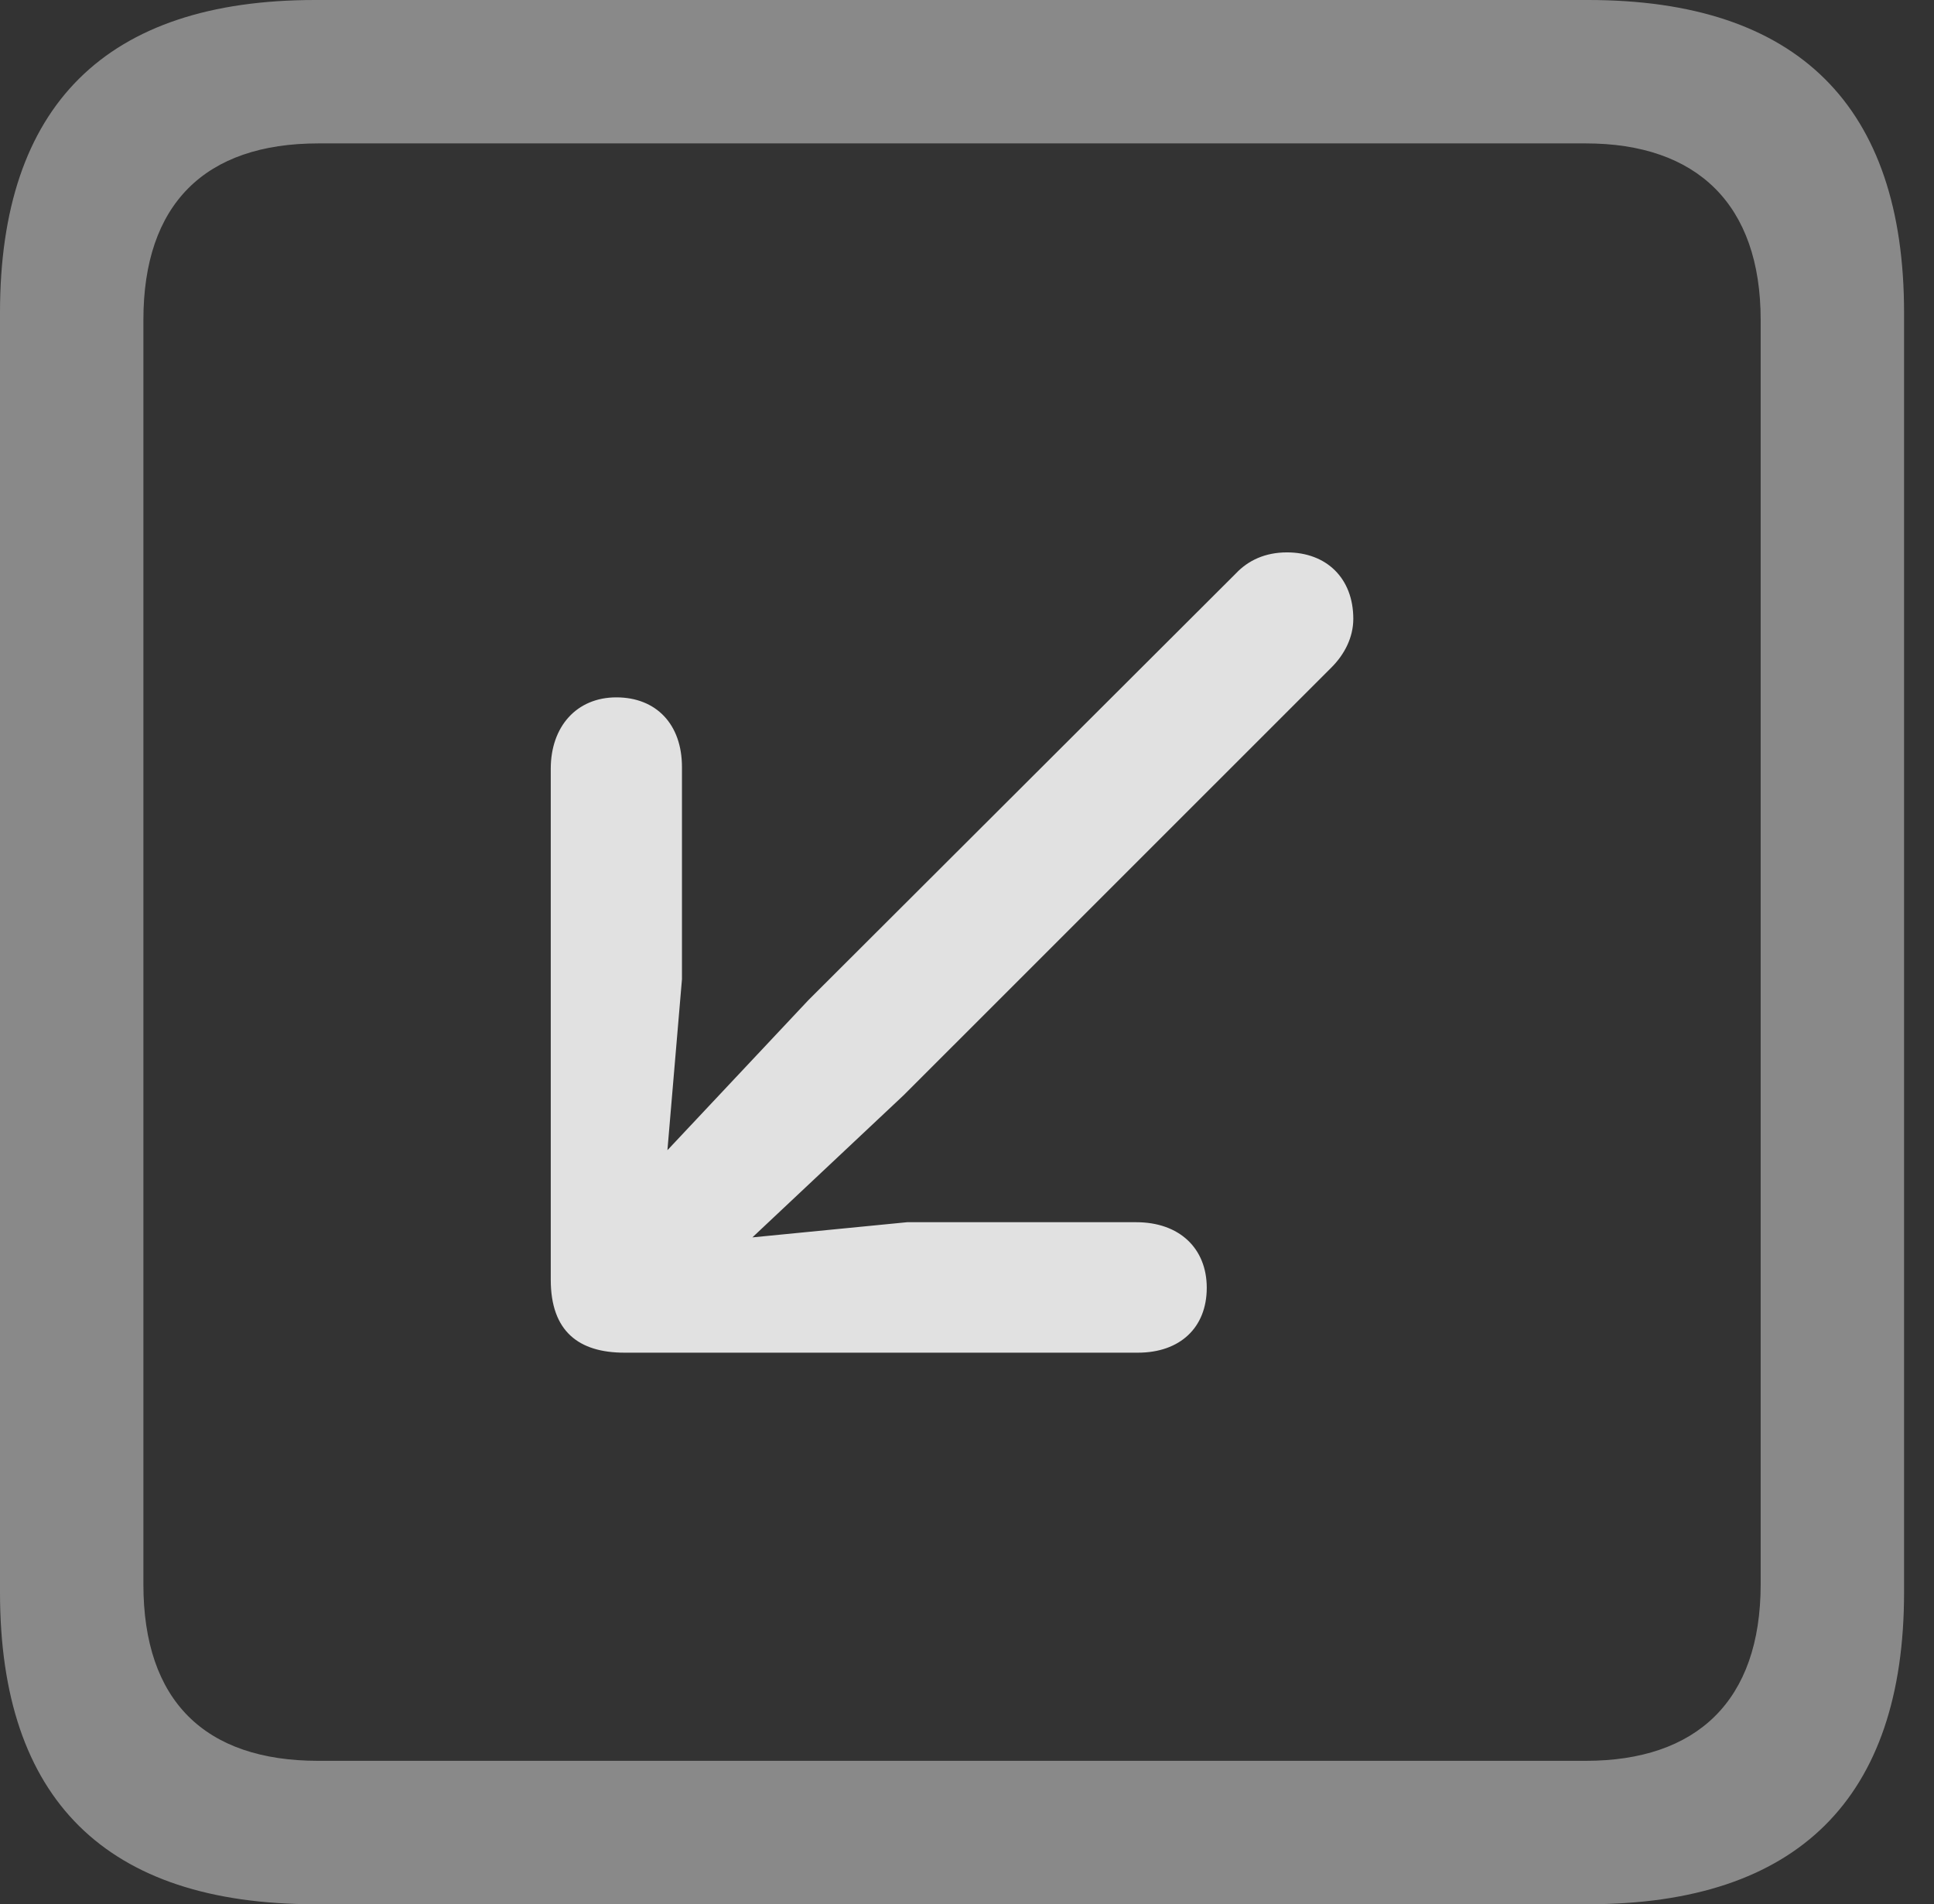 <?xml version="1.0" encoding="UTF-8"?>
<!--Generator: Apple Native CoreSVG 341-->
<!DOCTYPE svg
PUBLIC "-//W3C//DTD SVG 1.1//EN"
       "http://www.w3.org/Graphics/SVG/1.1/DTD/svg11.dtd">
<svg version="1.1" xmlns="http://www.w3.org/2000/svg" xmlns:xlink="http://www.w3.org/1999/xlink" viewBox="0 0 23.32 22.959">
 <rect x="0" y="0" width="23.32" height="22.959" fill="#333333" stroke="none"/>
 <g>
  <rect height="22.959" opacity="0" width="23.32" x="0" y="0"/>
  <path d="M3.799 22.959L19.15 22.959C21.68 22.959 22.959 21.68 22.959 19.199L22.959 3.77C22.959 1.279 21.68 0 19.15 0L3.799 0C1.279 0 0 1.27 0 3.77L0 19.199C0 21.699 1.279 22.959 3.799 22.959ZM3.838 21.23C2.471 21.23 1.729 20.508 1.729 19.102L1.729 3.857C1.729 2.461 2.471 1.729 3.838 1.729L19.121 1.729C20.459 1.729 21.23 2.461 21.23 3.857L21.23 19.102C21.23 20.508 20.459 21.23 19.121 21.23Z" fill="white" fill-opacity="0.425"/>
  <path d="M8.789 15.185L10.898 13.203L16.055 8.047C16.211 7.891 16.318 7.686 16.318 7.461C16.318 6.973 15.996 6.66 15.518 6.66C15.254 6.66 15.049 6.758 14.902 6.914L9.746 12.06L7.773 14.16C6.982 15 7.979 15.938 8.789 15.185ZM8.223 11.807L8.223 9.248C8.223 8.73 7.91 8.408 7.432 8.408C6.953 8.408 6.641 8.76 6.641 9.268L6.641 15.43C6.641 16.055 6.982 16.309 7.529 16.309L13.721 16.309C14.229 16.309 14.551 16.006 14.551 15.527C14.551 15.049 14.219 14.736 13.701 14.736L10.938 14.736L7.949 15.029Z" fill="white" fill-opacity="0.85"/>
 </g>
</svg>
